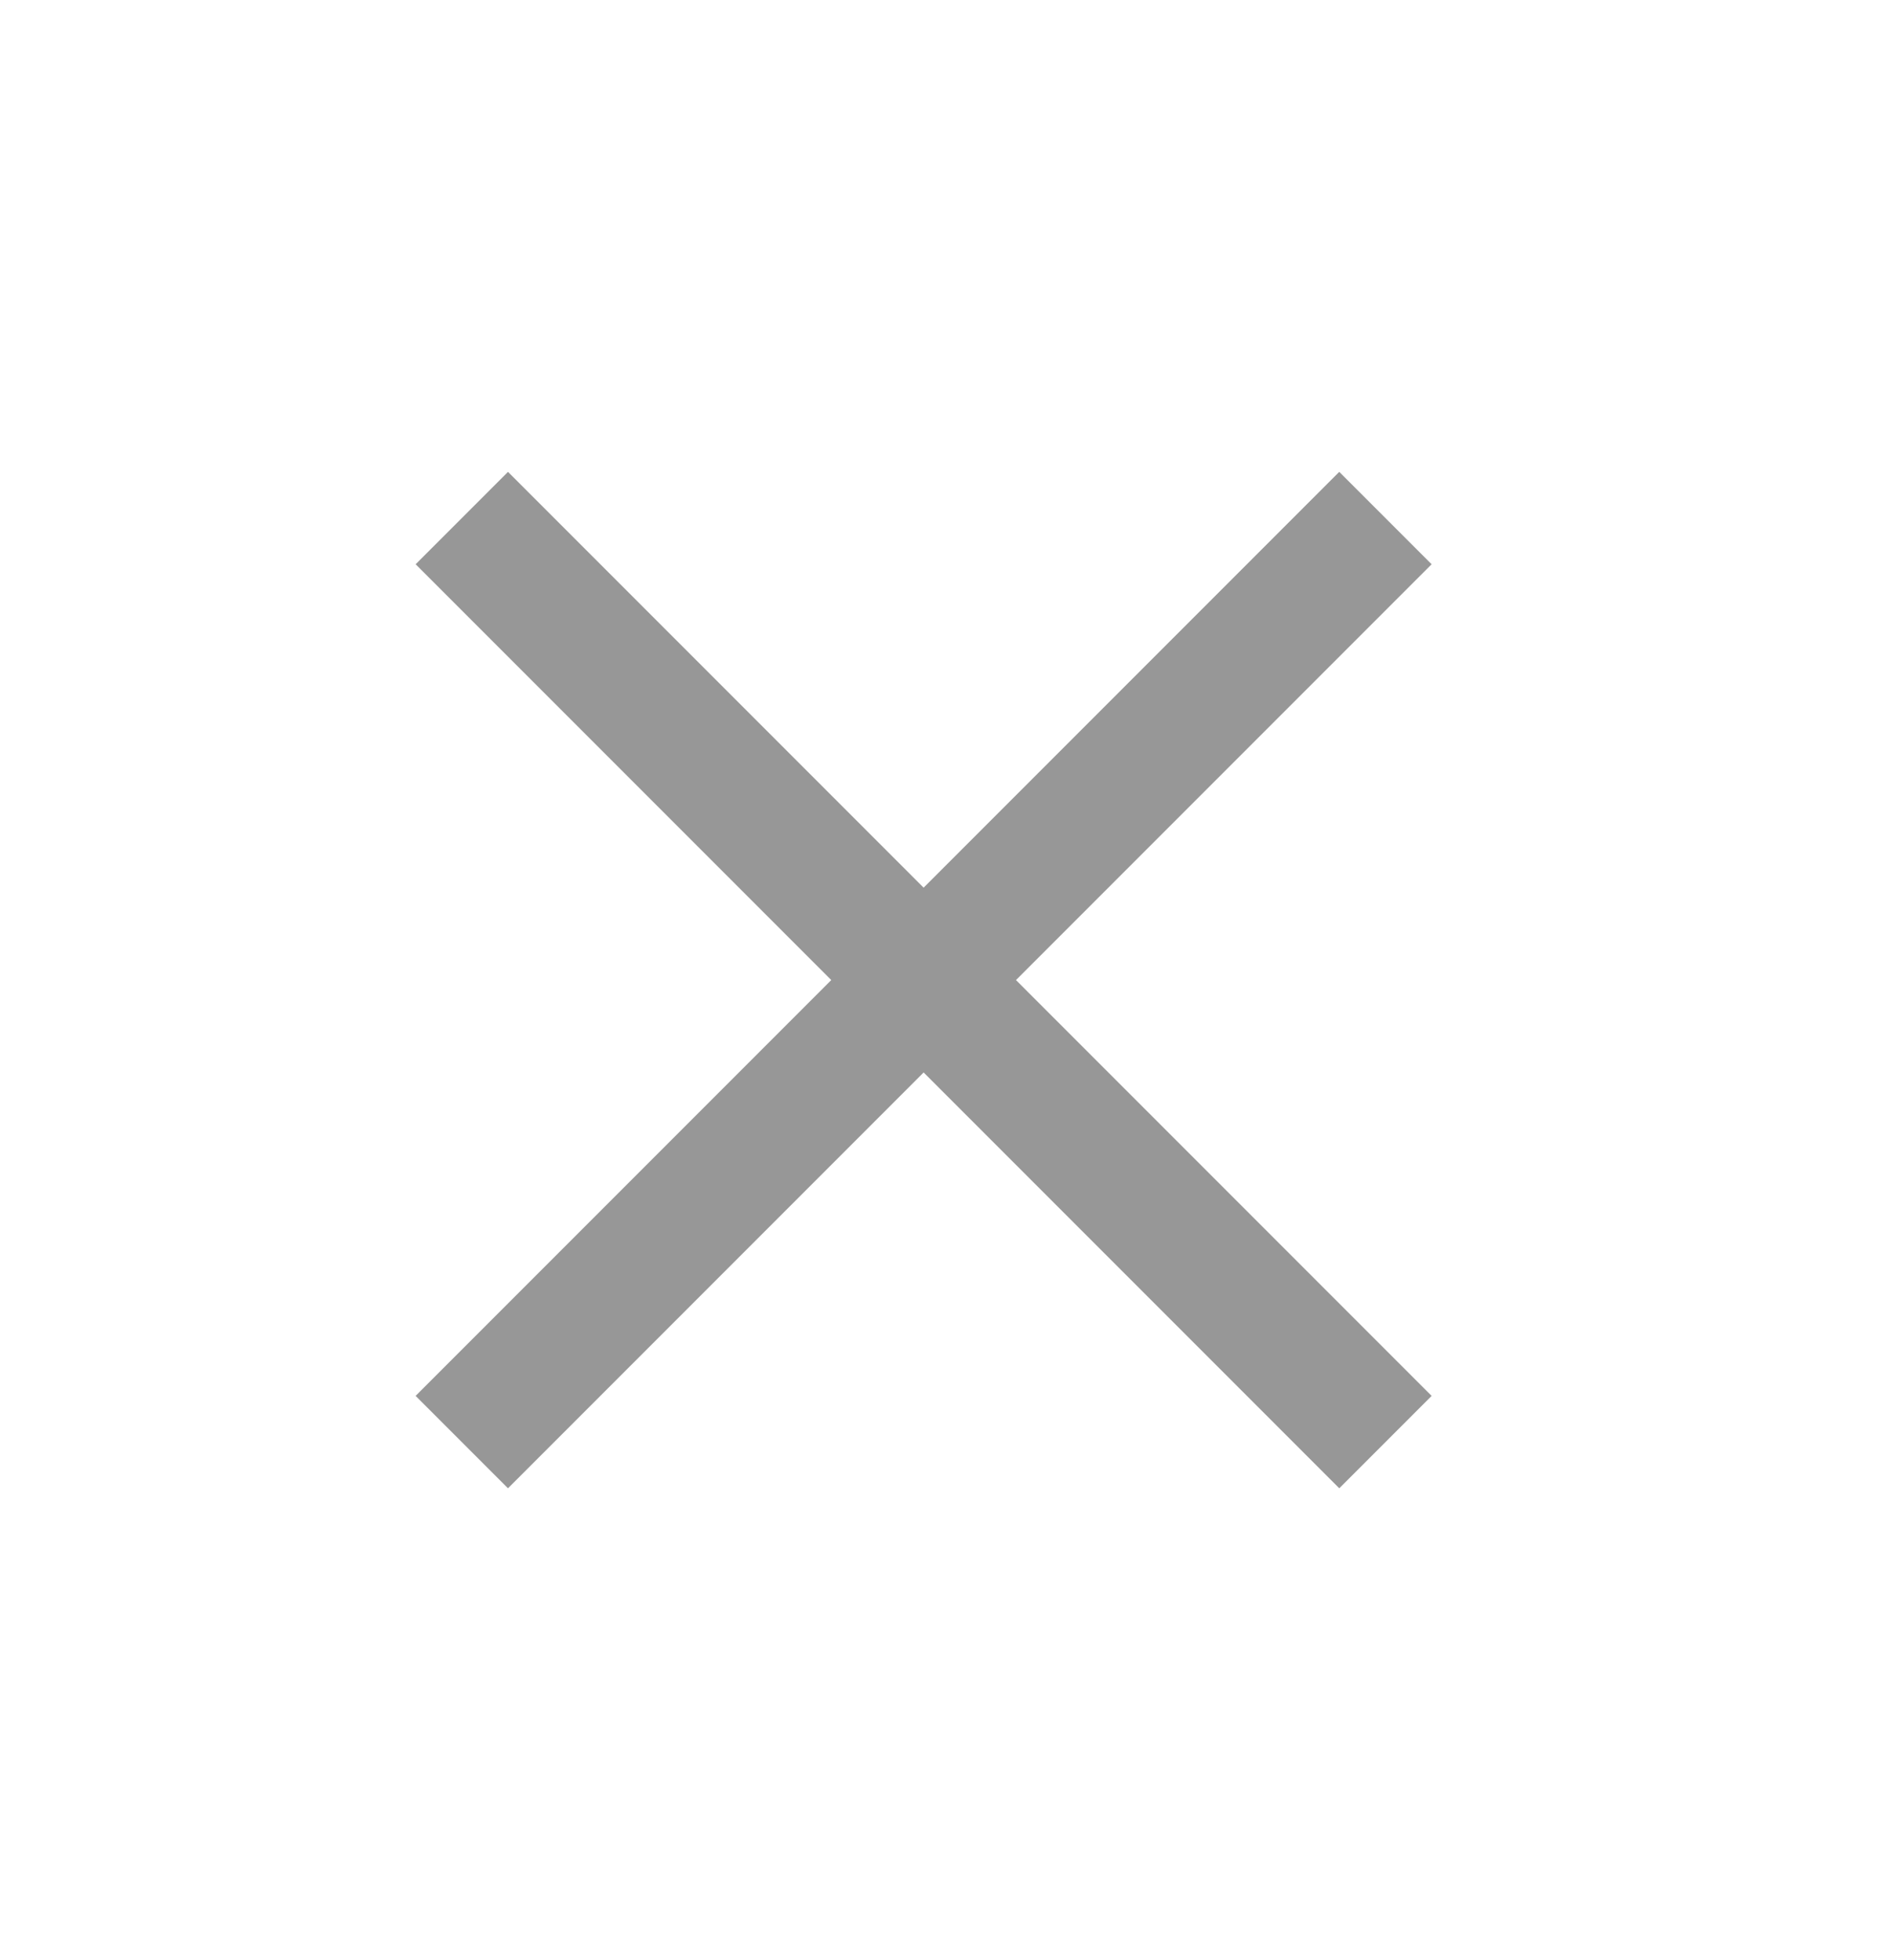 <svg width="29" height="30" viewBox="0 0 29 30" fill="none" xmlns="http://www.w3.org/2000/svg">
<rect x="6.364" y="8.636" width="2" height="20" transform="rotate(-45 6.364 8.636)" fill="#979797"/>
<rect x="7.778" y="22.778" width="2" height="20" transform="rotate(-135 7.778 22.778)" fill="#979797"/>
</svg>
